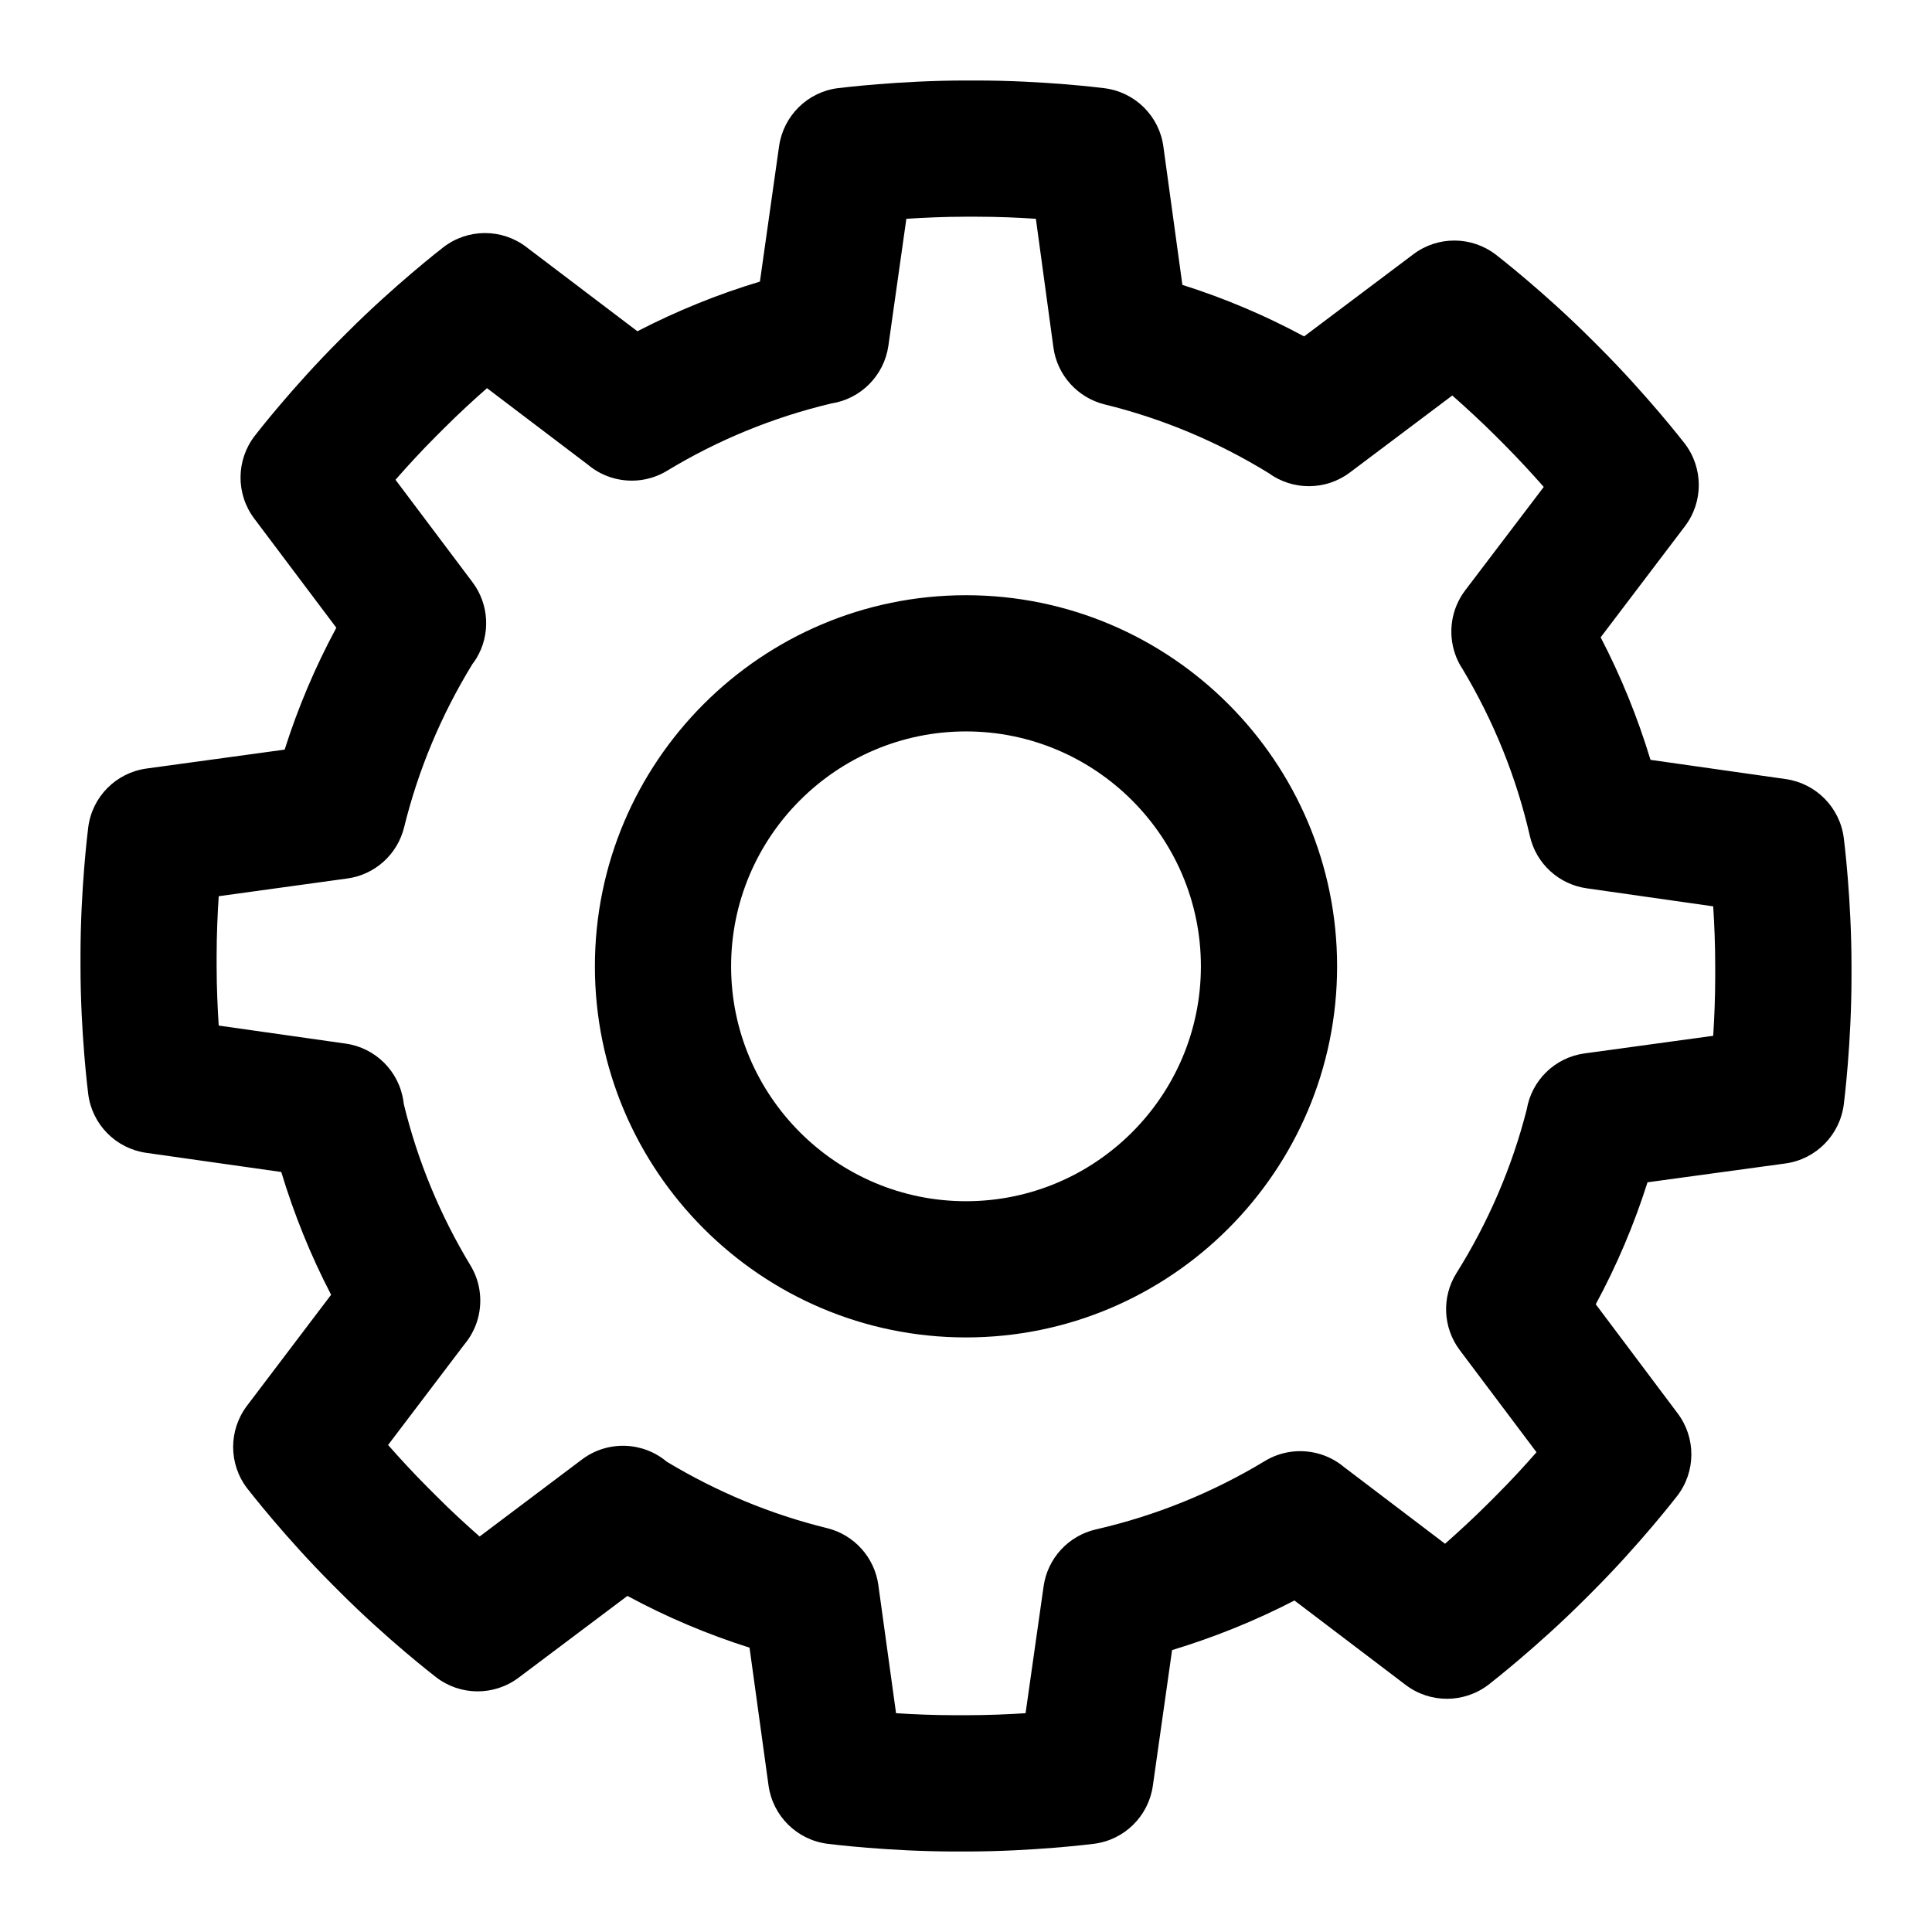 <svg xmlns="http://www.w3.org/2000/svg" viewBox="0 0 24 24"><path d="M12 16.614c-2.542 0-4.61-2.068-4.61-4.61s2.068-4.61 4.61-4.61 4.61 2.068 4.61 4.61-2.068 4.61-4.61 4.61zm0-7.528c-1.608 0-2.918 1.308-2.918 2.918 0 1.608 1.309 2.918 2.918 2.918s2.918-1.309 2.918-2.918c0-1.609-1.31-2.918-2.918-2.918zM12 23h-.13c-.832 0-1.561-.092-1.592-.096-.379-.049-.678-.345-.731-.724l-.236-1.712c-.524-.166-1.032-.381-1.517-.643l-1.352 1.016c-.305.229-.725.226-1.026-.007-.025-.019-.607-.469-1.194-1.057l-.092-.092c-.588-.588-1.038-1.169-1.057-1.193-.234-.302-.236-.724-.005-1.029l1.045-1.379c-.254-.488-.46-.999-.619-1.525l-1.677-.238c-.377-.053-.673-.352-.721-.73C1.092 13.56 1 12.831 1 12v-.13c0-.832.092-1.561.096-1.592.048-.38.345-.679.724-.731l1.716-.235c.166-.523.381-1.03.642-1.514L3.157 6.44c-.228-.304-.225-.724.007-1.025.019-.025.47-.607 1.058-1.194l.092-.092c.588-.588 1.168-1.038 1.193-1.057.302-.234.725-.236 1.029-.005l1.382 1.048c.488-.252.996-.459 1.522-.617l.238-1.682c.054-.377.352-.673.731-.721C10.44 1.092 11.169 1 12 1h.13c.831 0 1.561.092 1.591.096.379.048.68.345.731.725l.236 1.718c.522.165 1.028.379 1.512.64l1.358-1.021c.304-.229.725-.226 1.026.007.025.019.606.47 1.193 1.058l.092.092c.588.588 1.039 1.169 1.058 1.193.233.303.235.725.004 1.029l-1.047 1.38c.253.487.46.997.619 1.522l1.68.239c.377.054.672.352.721.731.004.031.096.76.096 1.591v.13c0 .831-.092 1.561-.096 1.591-.049.379-.345.68-.725.732l-1.713.234c-.166.523-.381 1.031-.643 1.515l1.018 1.356c.229.305.226.725-.007 1.026-.019.024-.469.606-1.057 1.193l-.092.092c-.588.588-1.169 1.039-1.193 1.058-.303.233-.725.235-1.03.004l-1.382-1.049c-.487.252-.996.457-1.52.616l-.239 1.685c-.053.377-.352.673-.73.721-.031.004-.76.096-1.591.096zm-.869-1.718c.218.014.473.025.739.025H12c.266 0 .522-.011.74-.025l.224-1.576c.049-.347.307-.628.649-.707.742-.17 1.449-.456 2.102-.851.192-.116.423-.15.642-.096.125.031.239.089.336.17l1.258.955c.163-.144.352-.317.538-.503l.092-.092c.188-.188.362-.377.506-.542l-.954-1.269c-.21-.28-.226-.662-.039-.958.395-.631.689-1.314.872-2.032.061-.359.347-.644.717-.695l1.599-.219c.014-.217.025-.472.025-.737V12c0-.266-.011-.522-.025-.741l-1.571-.224c-.347-.049-.628-.306-.706-.648-.168-.734-.451-1.433-.839-2.08-.037-.055-.067-.116-.089-.18-.094-.268-.048-.566.123-.792l.977-1.286c-.144-.164-.317-.352-.503-.539l-.092-.092c-.189-.188-.378-.361-.541-.505l-1.273.957c-.3.226-.711.224-1.008.007-.633-.389-1.318-.677-2.037-.853-.336-.083-.59-.363-.637-.707l-.218-1.599c-.218-.015-.473-.026-.738-.026H12c-.265 0-.522.012-.741.026l-.223 1.576c-.053.372-.344.662-.709.718-.72.171-1.407.452-2.042.837-.195.118-.43.152-.652.094-.124-.032-.237-.092-.333-.173l-1.25-.948c-.165.144-.353.317-.54.504l-.092.092c-.188.188-.361.377-.505.542l.957 1.273c.207.275.226.65.048.945-.016.025-.032.049-.05.072-.386.63-.672 1.311-.848 2.027-.083.337-.363.59-.707.636l-1.596.22c-.014.217-.026.472-.026.738V12c0 .265.012.521.026.74l1.576.224c.373.052.667.346.719.72.002.01.003.021.004.031.172.706.45 1.379.828 2.004.129.212.157.47.079.706-.035.104-.089.198-.157.279l-.945 1.246c.144.164.317.352.504.539l.092.092c.188.189.377.362.541.506l1.273-.958c.321-.24.758-.219 1.052.029.621.374 1.289.653 1.991.825.336.083.589.362.637.706l.22 1.593z"/></svg>